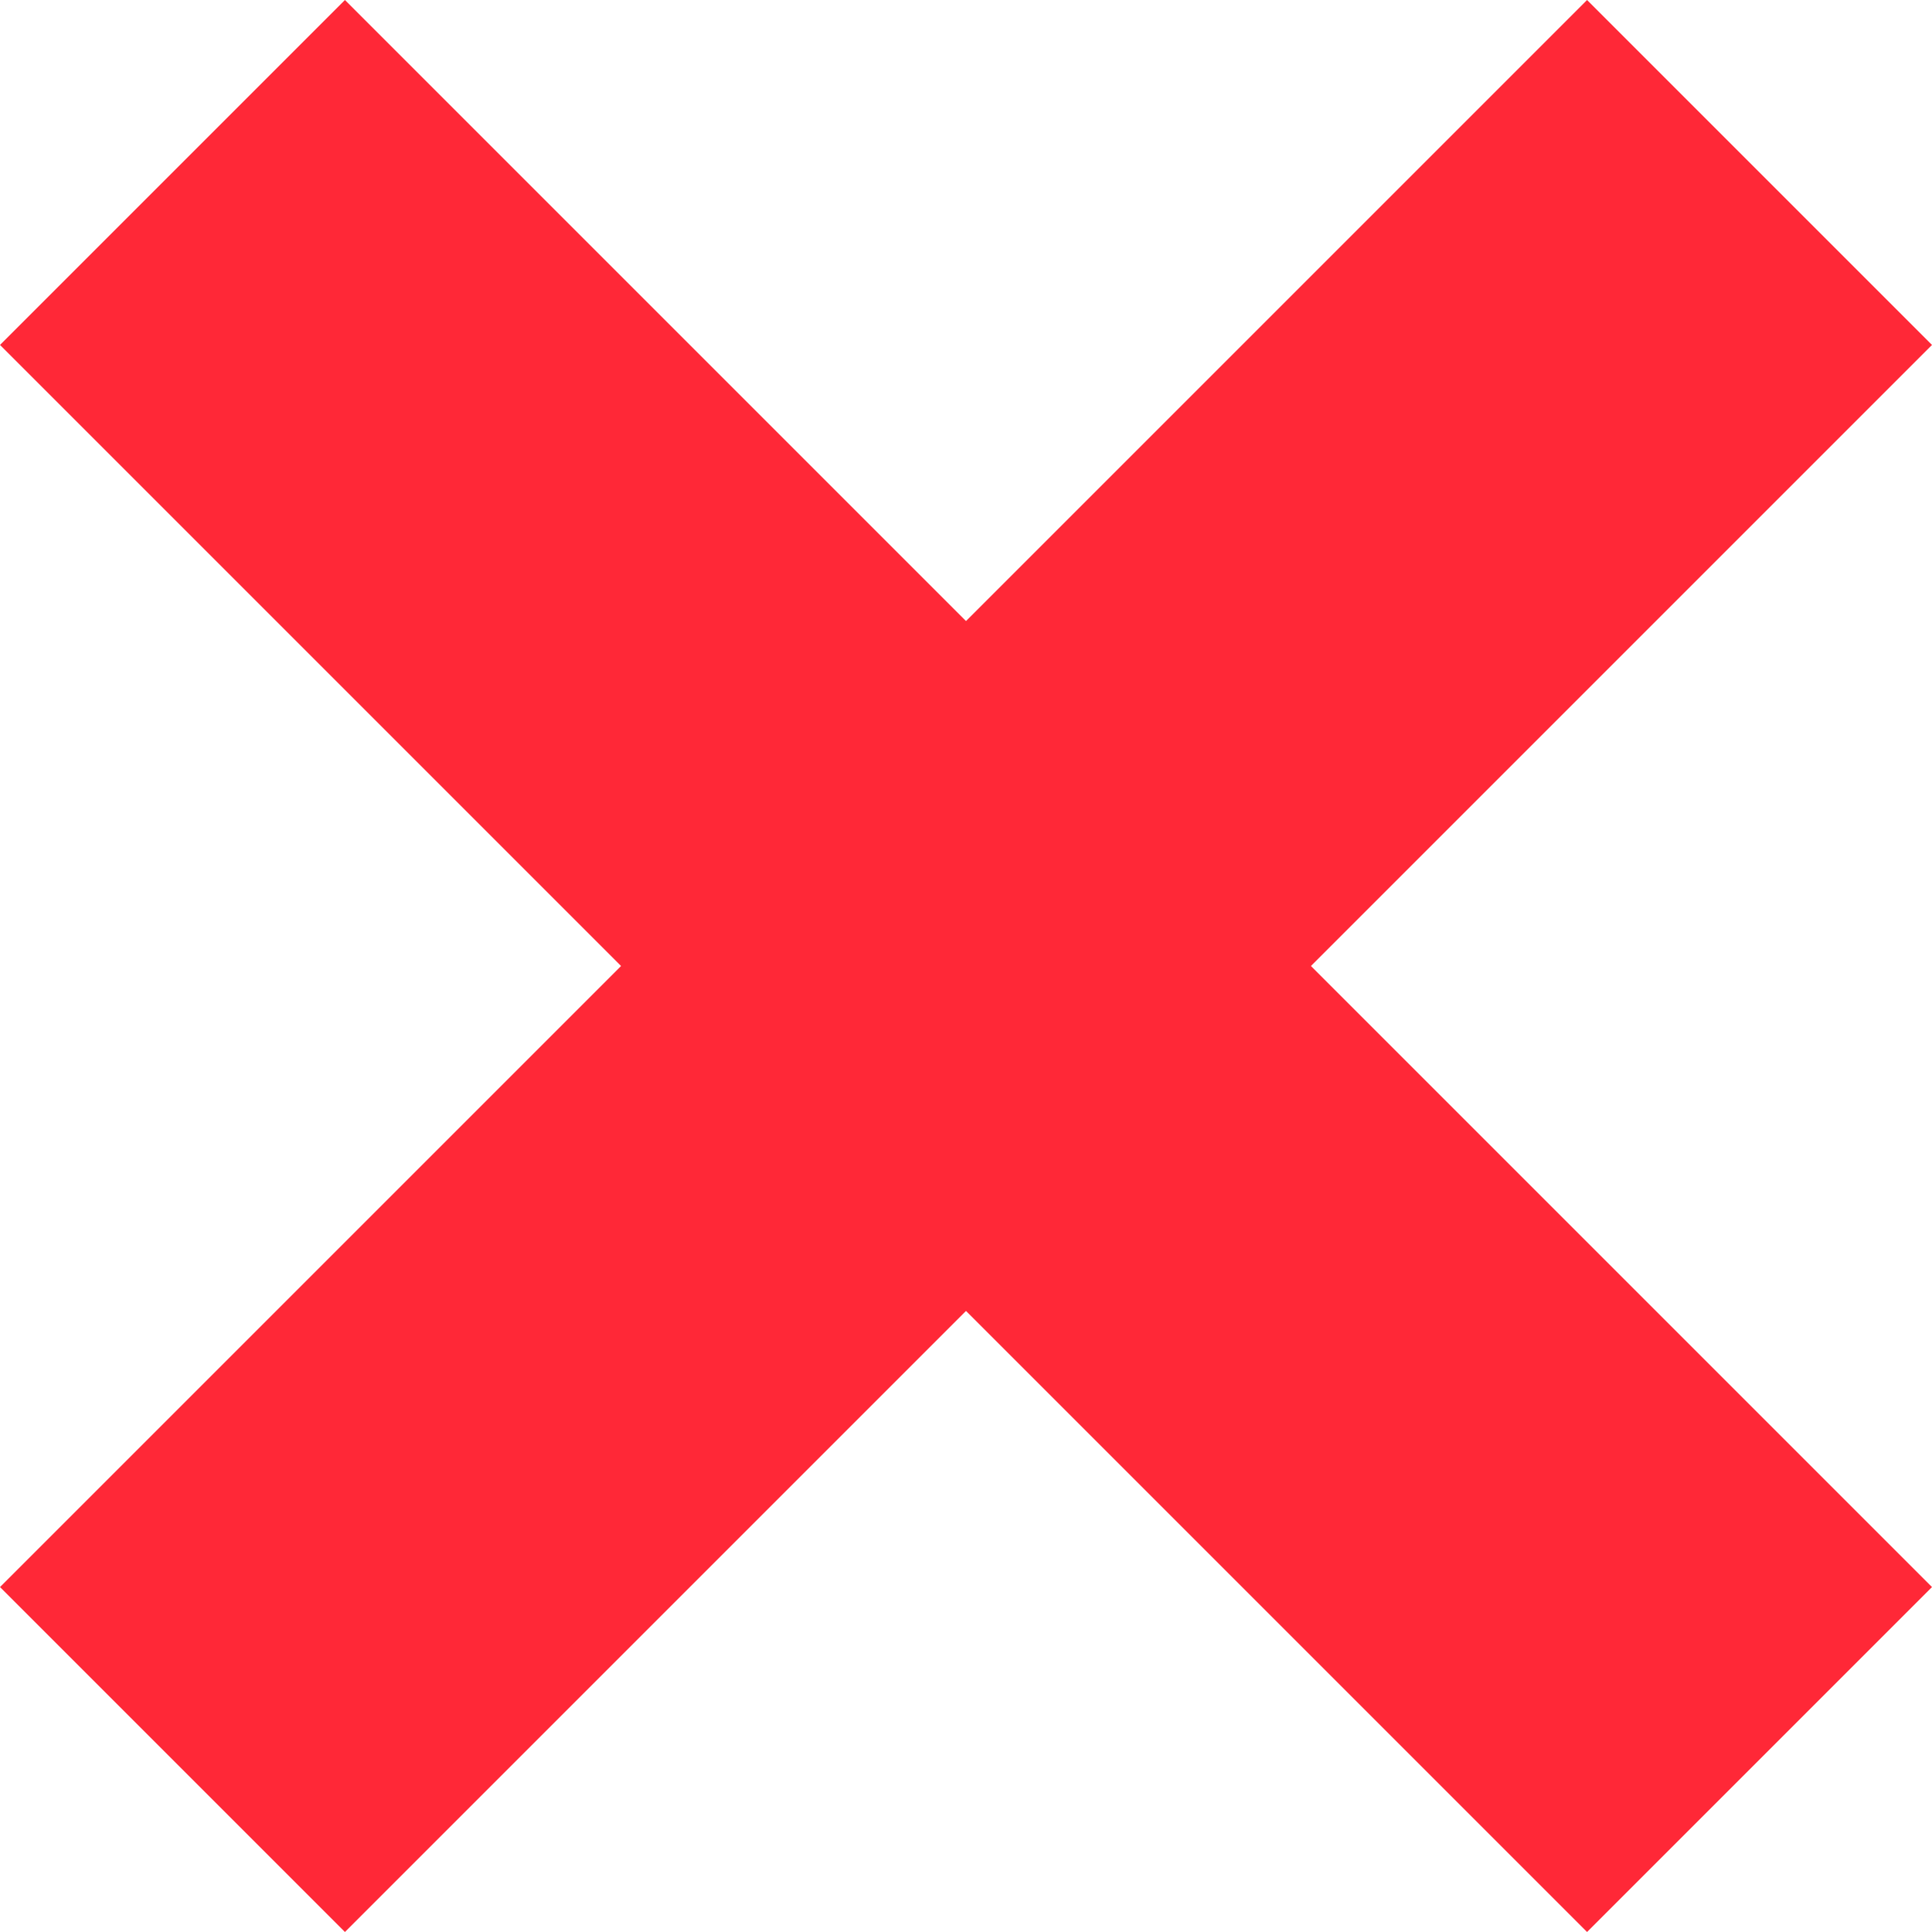 <svg xmlns="http://www.w3.org/2000/svg" viewBox="0 0 63.37 63.37"><defs><style>.cls-1{fill:none;stroke:#ff2837;stroke-miterlimit:10;stroke-width:16px;}</style></defs><title>cross</title><g id="Layer_2" data-name="Layer 2"><g id="Layer_1-2" data-name="Layer 1"><line class="cls-1" x1="5.657" y1="5.657" x2="57.713" y2="57.713"/><line class="cls-1" x1="57.713" y1="5.657" x2="5.657" y2="57.713"/></g></g></svg>
